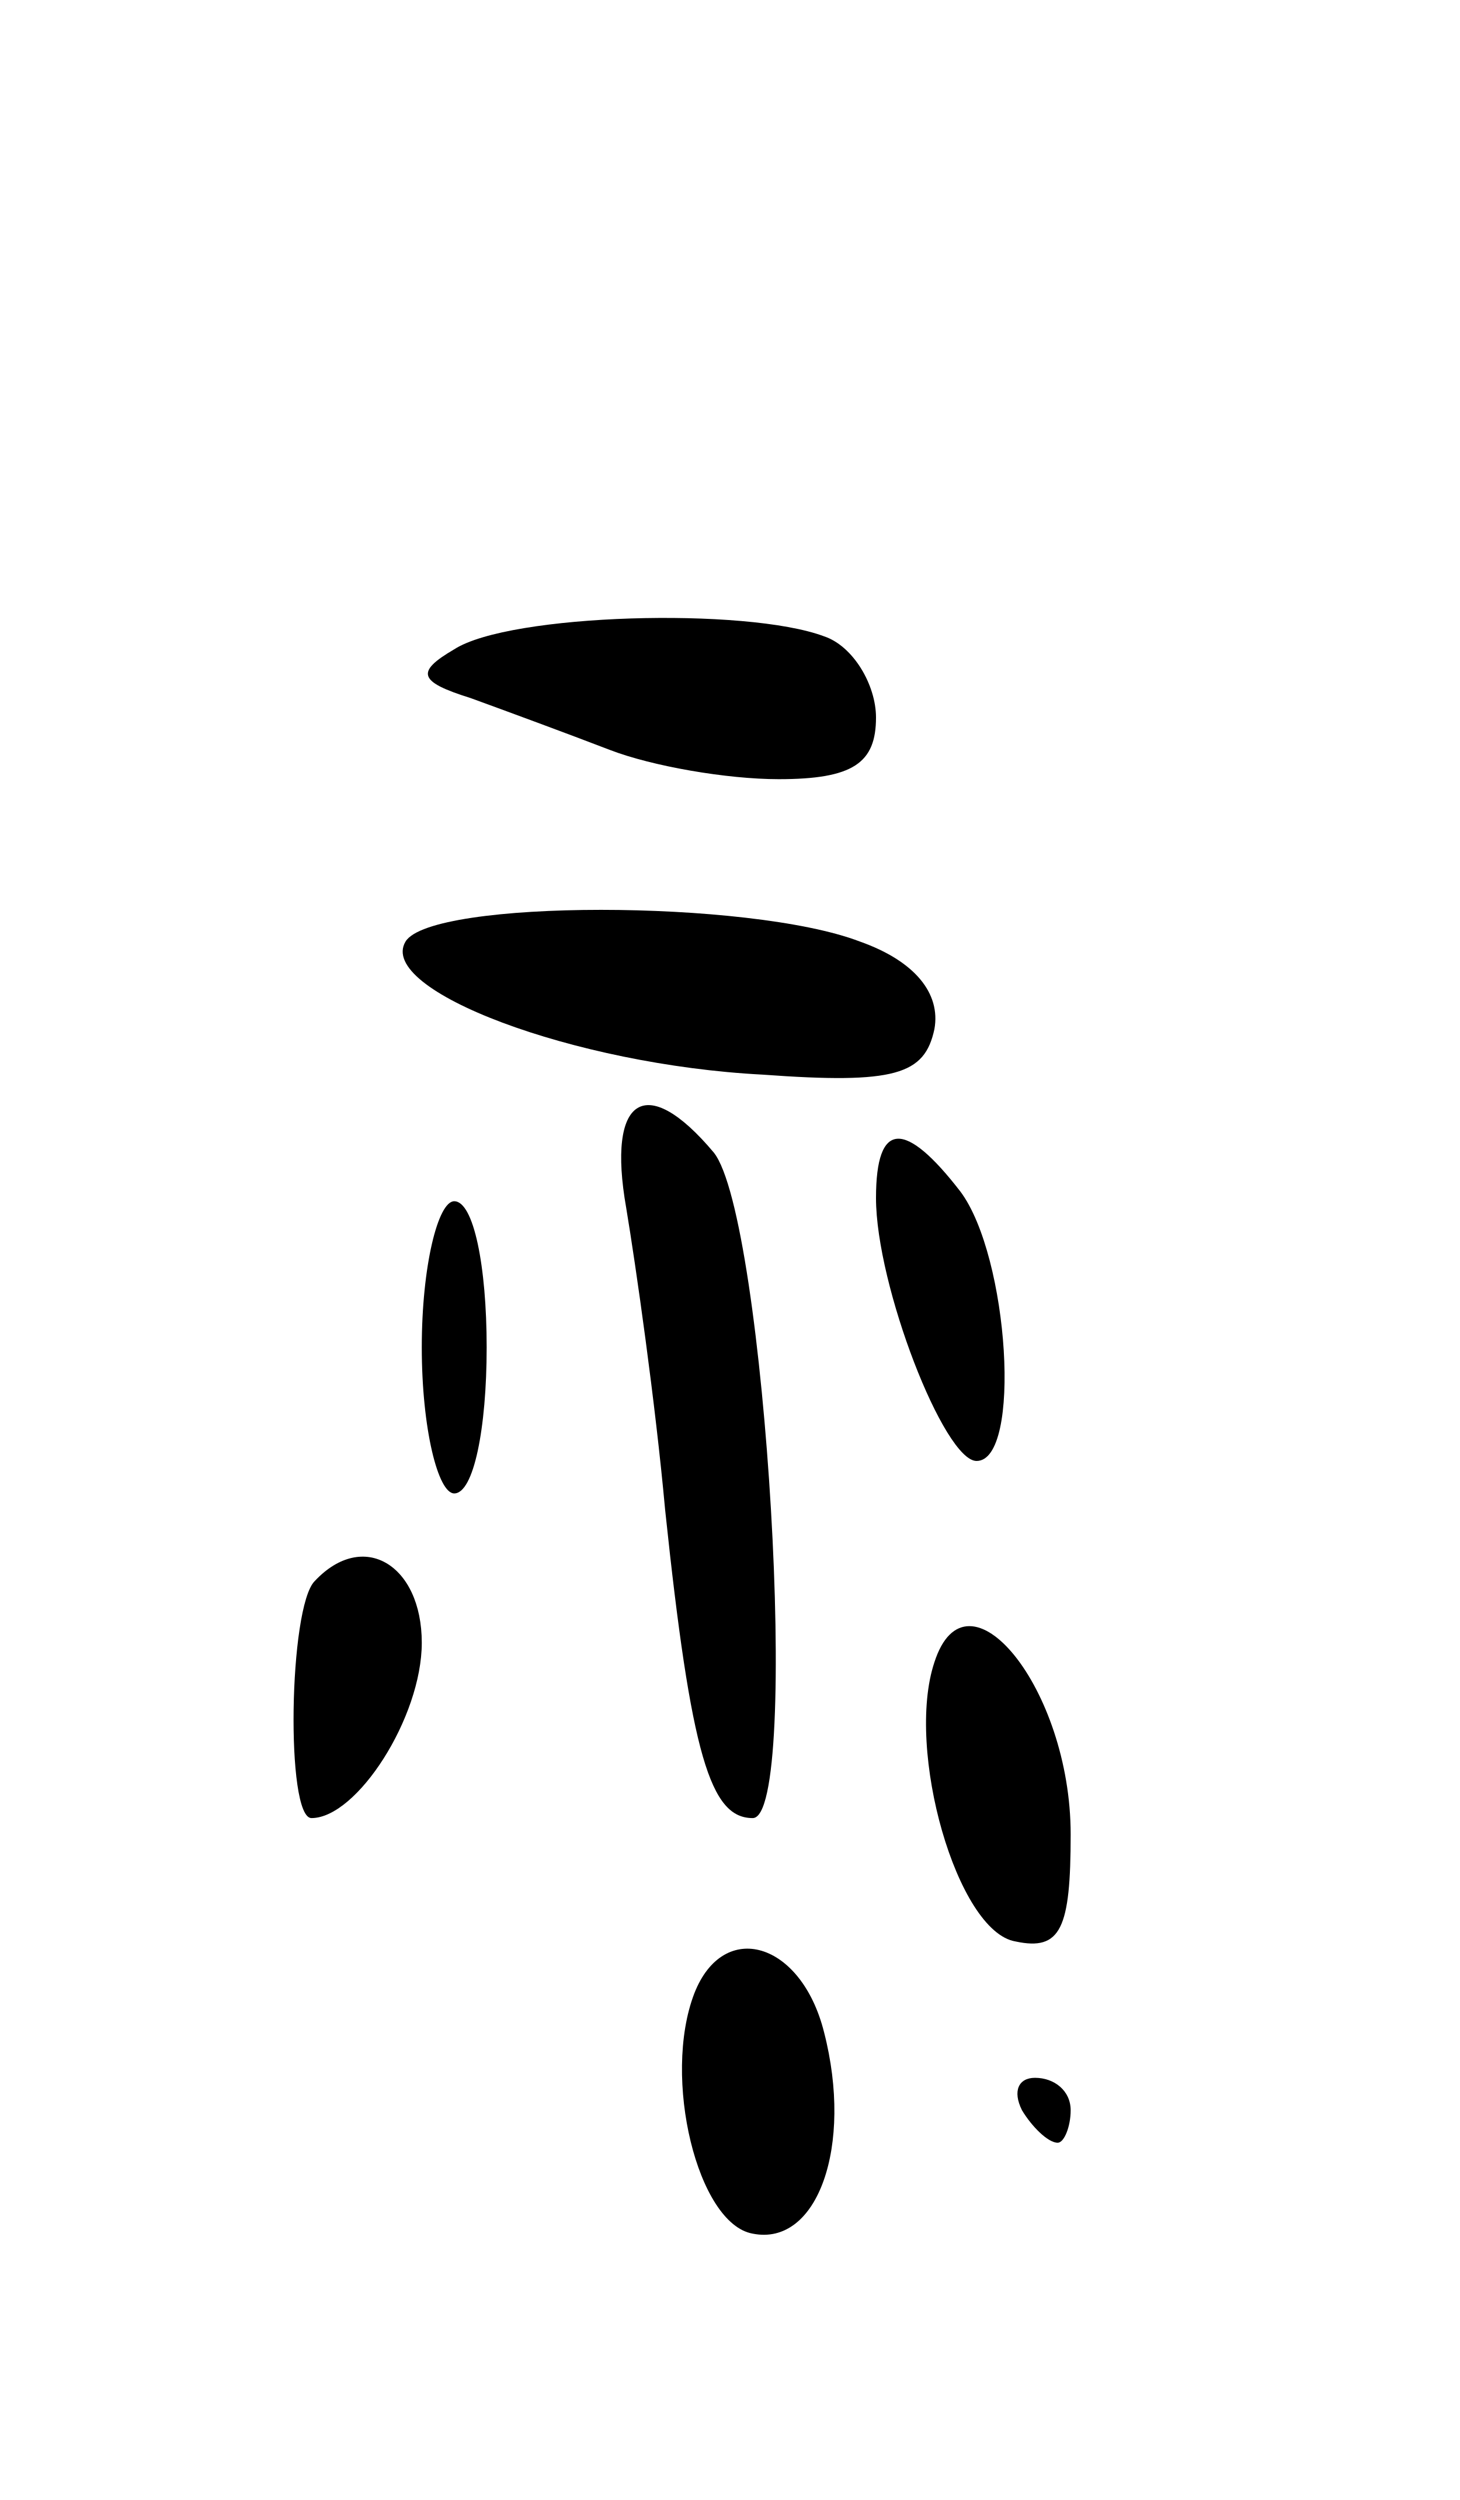 <svg version="1.0" xmlns="http://www.w3.org/2000/svg"
 width="45pt" height="77pt" viewBox="0 0 45 77"
 preserveAspectRatio="xMidYMid meet">
<g transform="translate(0,77) scale(0.1,-0.1)"
fill="#000000" stroke="none">
<path d="M140 570 c-12 -7 -11 -10 5 -15 11 -4 30 -11 43 -16 13 -5 36 -9 52
-9 23 0 30 5 30 19 0 10 -7 22 -16 25 -24 9 -97 7 -114 -4z"/>
<path d="M125 480 c-9 -15 52 -38 110 -41 41 -3 50 0 53 14 2 11 -6 21 -23 27
-34 13 -132 13 -140 0z"/>
<path d="M193 398 c3 -18 9 -60 12 -93 8 -76 14 -95 27 -95 15 0 4 185 -12
205 -21 25 -33 17 -27 -17z"/>
<path d="M270 401 c0 -27 21 -81 31 -81 14 0 10 63 -5 83 -17 22 -26 22 -26
-2z"/>
<path d="M130 355 c0 -25 5 -45 10 -45 6 0 10 20 10 45 0 25 -4 45 -10 45 -5
0 -10 -20 -10 -45z"/>
<path d="M97 283 c-8 -8 -9 -73 -1 -73 14 0 34 31 34 54 0 24 -18 35 -33 19z"/>
<path d="M288 258 c-9 -27 7 -83 25 -86 14 -3 17 4 17 33 0 45 -32 84 -42 53z"/>
<path d="M214 156 c-10 -26 1 -71 18 -74 20 -4 31 27 22 62 -7 28 -31 35 -40
12z"/>
<path d="M315 120 c3 -5 8 -10 11 -10 2 0 4 5 4 10 0 6 -5 10 -11 10 -5 0 -7
-4 -4 -10z"/>
</g>
</svg>
